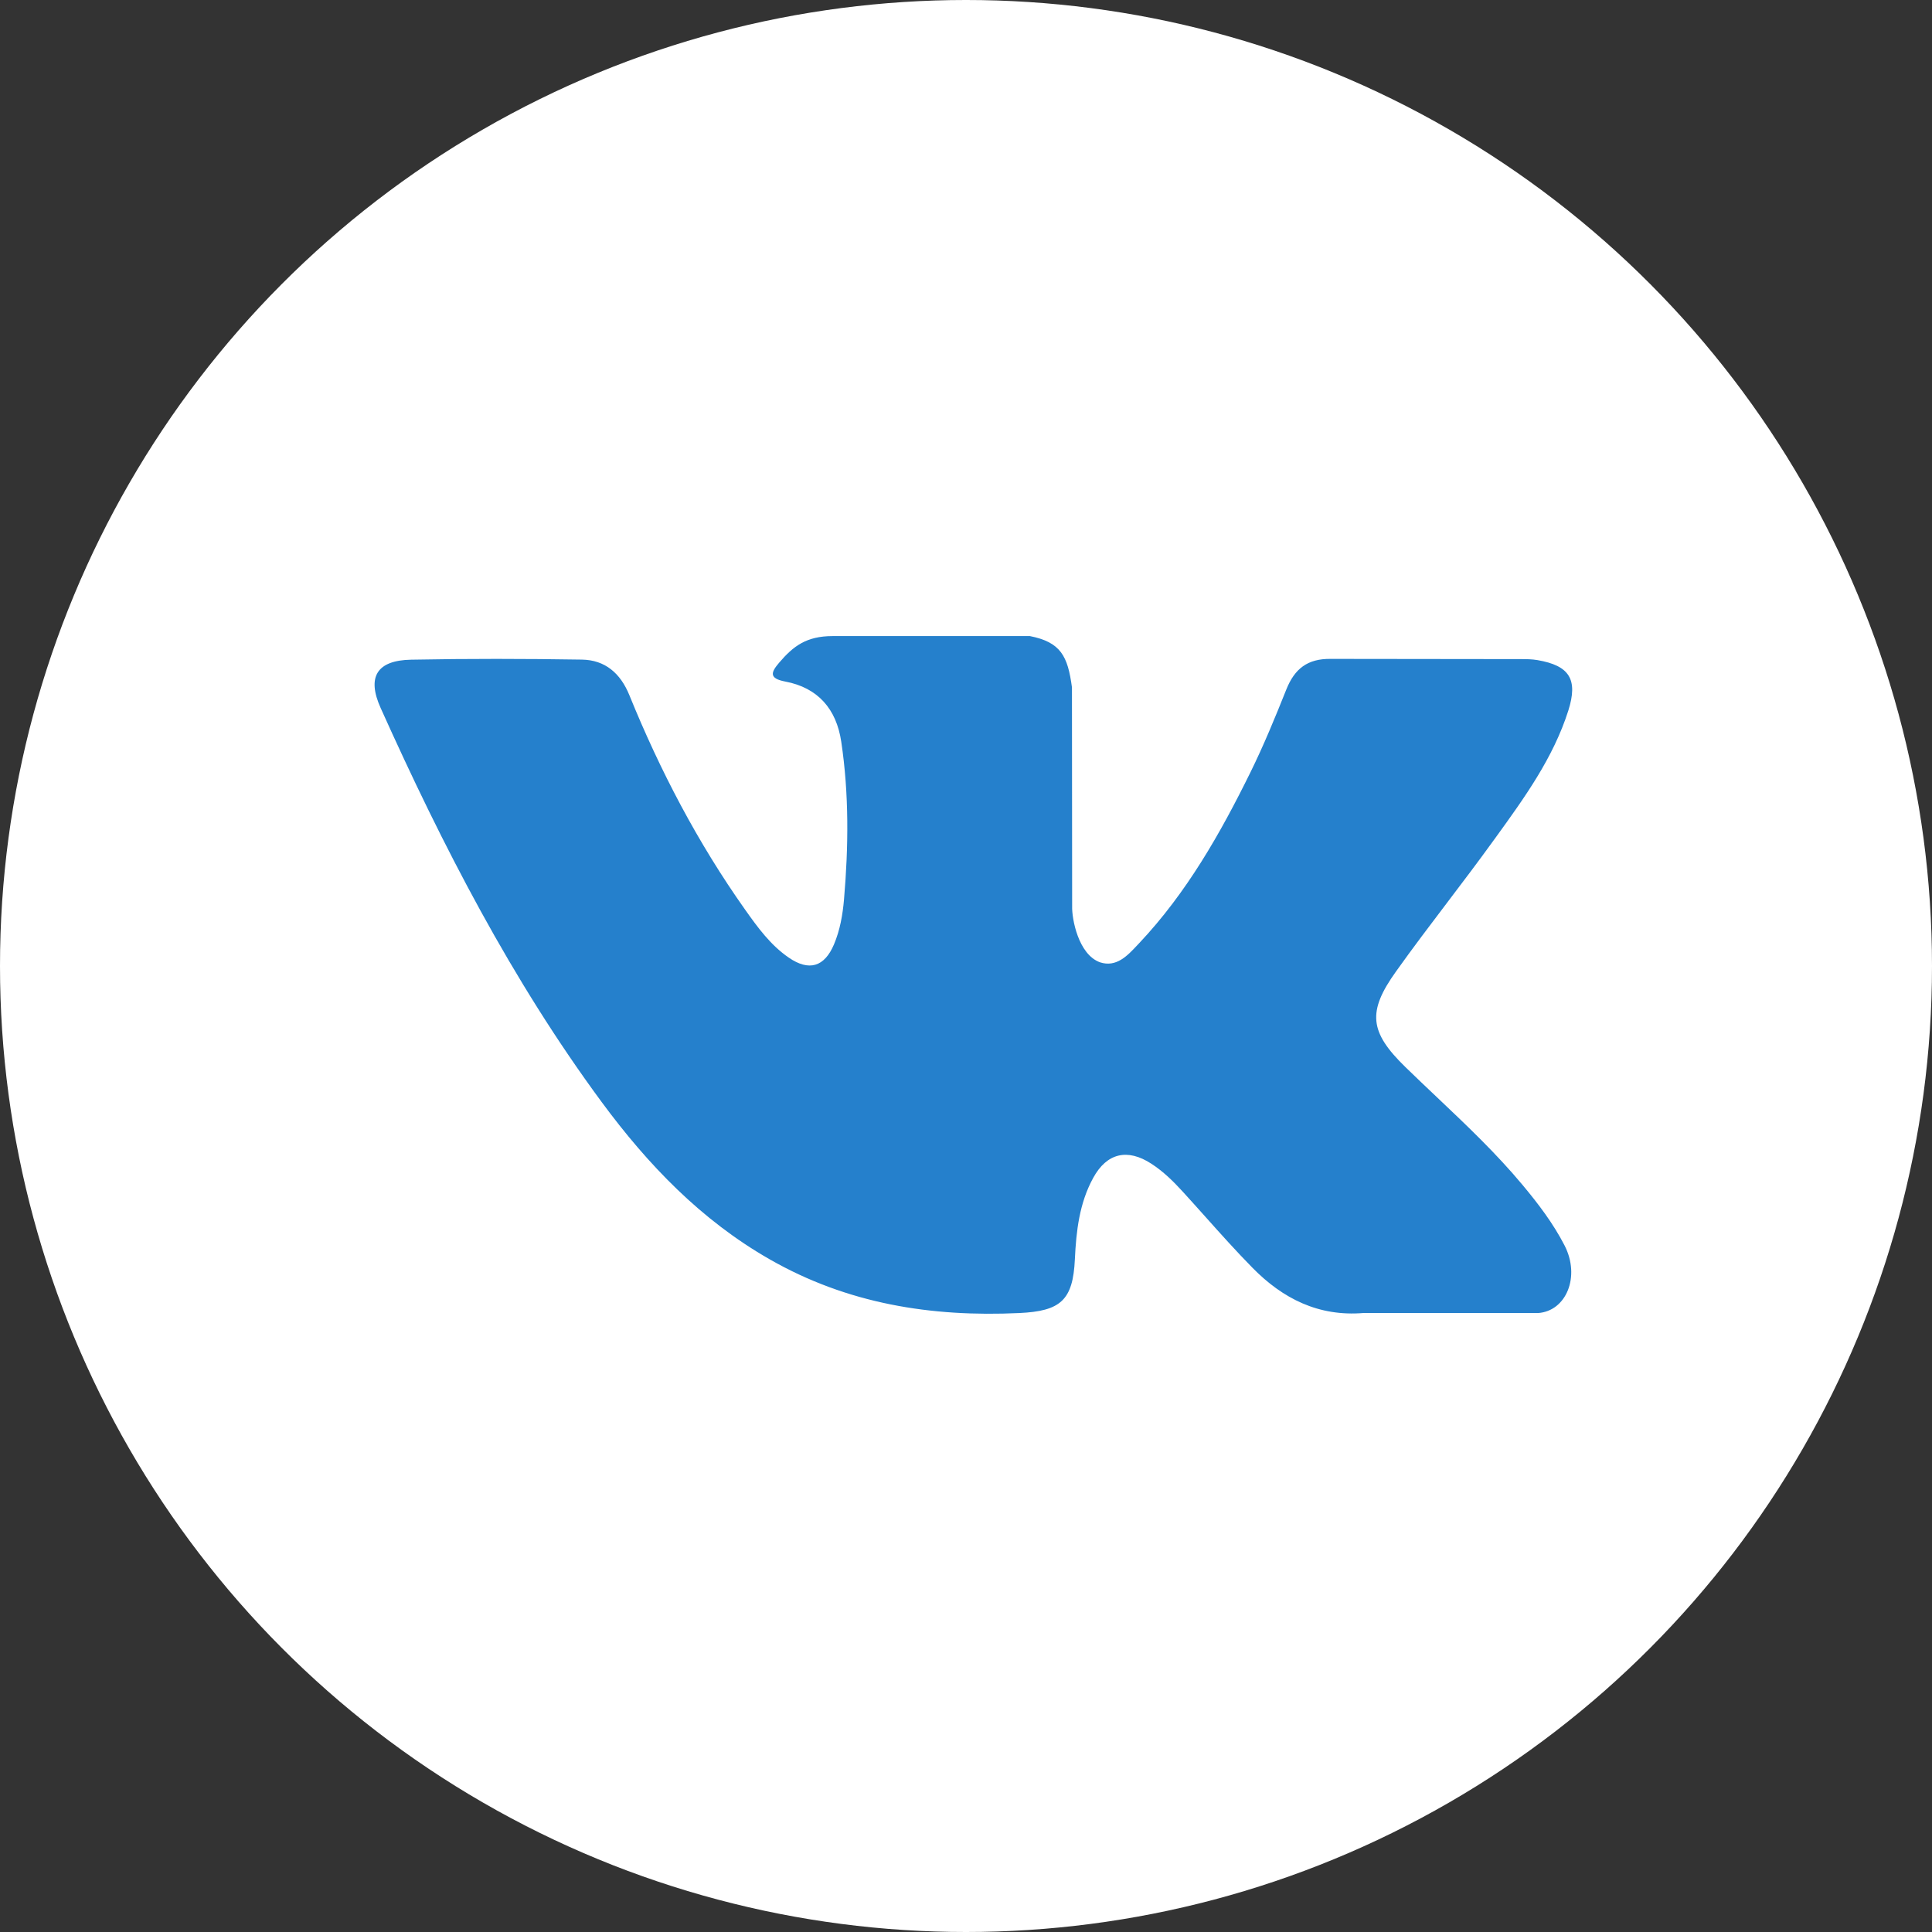 <svg width="51" height="51" viewBox="0 0 51 51" fill="none" xmlns="http://www.w3.org/2000/svg">
<rect x="0" y="0" width="51" height="51" fill="#333333" stroke="none"/>
<circle cx="25.5" cy="25.5" r="25.5" fill="white"/>
<path fill-rule="evenodd" clip-rule="evenodd" d="M37.94 28.972C37.657 28.704 37.374 28.436 37.095 28.164C36.15 27.242 36.09 26.707 36.851 25.645C37.292 25.026 37.752 24.419 38.212 23.813C38.615 23.282 39.018 22.75 39.409 22.209C39.437 22.171 39.464 22.133 39.492 22.095C40.246 21.052 41.003 20.005 41.4 18.757C41.661 17.933 41.43 17.57 40.585 17.425C40.439 17.4 40.289 17.399 40.142 17.399L35.132 17.393C34.515 17.384 34.175 17.653 33.956 18.2C33.661 18.939 33.358 19.677 33.007 20.39C32.211 22.007 31.322 23.57 30.075 24.894C30.057 24.913 30.039 24.932 30.021 24.951C29.76 25.23 29.467 25.544 29.036 25.402C28.462 25.193 28.292 24.245 28.302 23.926L28.297 18.145C28.186 17.319 28.002 16.951 27.182 16.79L21.98 16.791C21.285 16.791 20.938 17.059 20.567 17.494C20.353 17.745 20.288 17.907 20.728 17.991C21.591 18.154 22.078 18.714 22.207 19.579C22.414 20.963 22.399 22.352 22.28 23.741C22.245 24.147 22.175 24.551 22.015 24.93C21.763 25.525 21.357 25.646 20.823 25.28C20.34 24.949 20 24.48 19.668 24.011C18.42 22.248 17.425 20.347 16.613 18.349C16.378 17.772 15.973 17.422 15.362 17.412C13.859 17.388 12.356 17.385 10.853 17.414C9.949 17.431 9.679 17.869 10.048 18.689C11.684 22.33 13.506 25.869 15.884 29.093C17.105 30.747 18.507 32.208 20.318 33.243C22.37 34.417 24.579 34.77 26.907 34.661C27.996 34.61 28.324 34.326 28.374 33.24C28.409 32.498 28.492 31.758 28.859 31.091C29.218 30.435 29.764 30.31 30.392 30.719C30.706 30.922 30.97 31.181 31.221 31.456C31.424 31.678 31.624 31.902 31.825 32.126C32.23 32.58 32.636 33.033 33.062 33.466C33.86 34.279 34.806 34.759 35.995 34.66L40.6 34.661C41.341 34.612 41.726 33.704 41.3 32.876C41.001 32.295 40.608 31.779 40.191 31.279C39.501 30.451 38.72 29.711 37.94 28.972Z" fill="#2580CC"/>
</svg>
